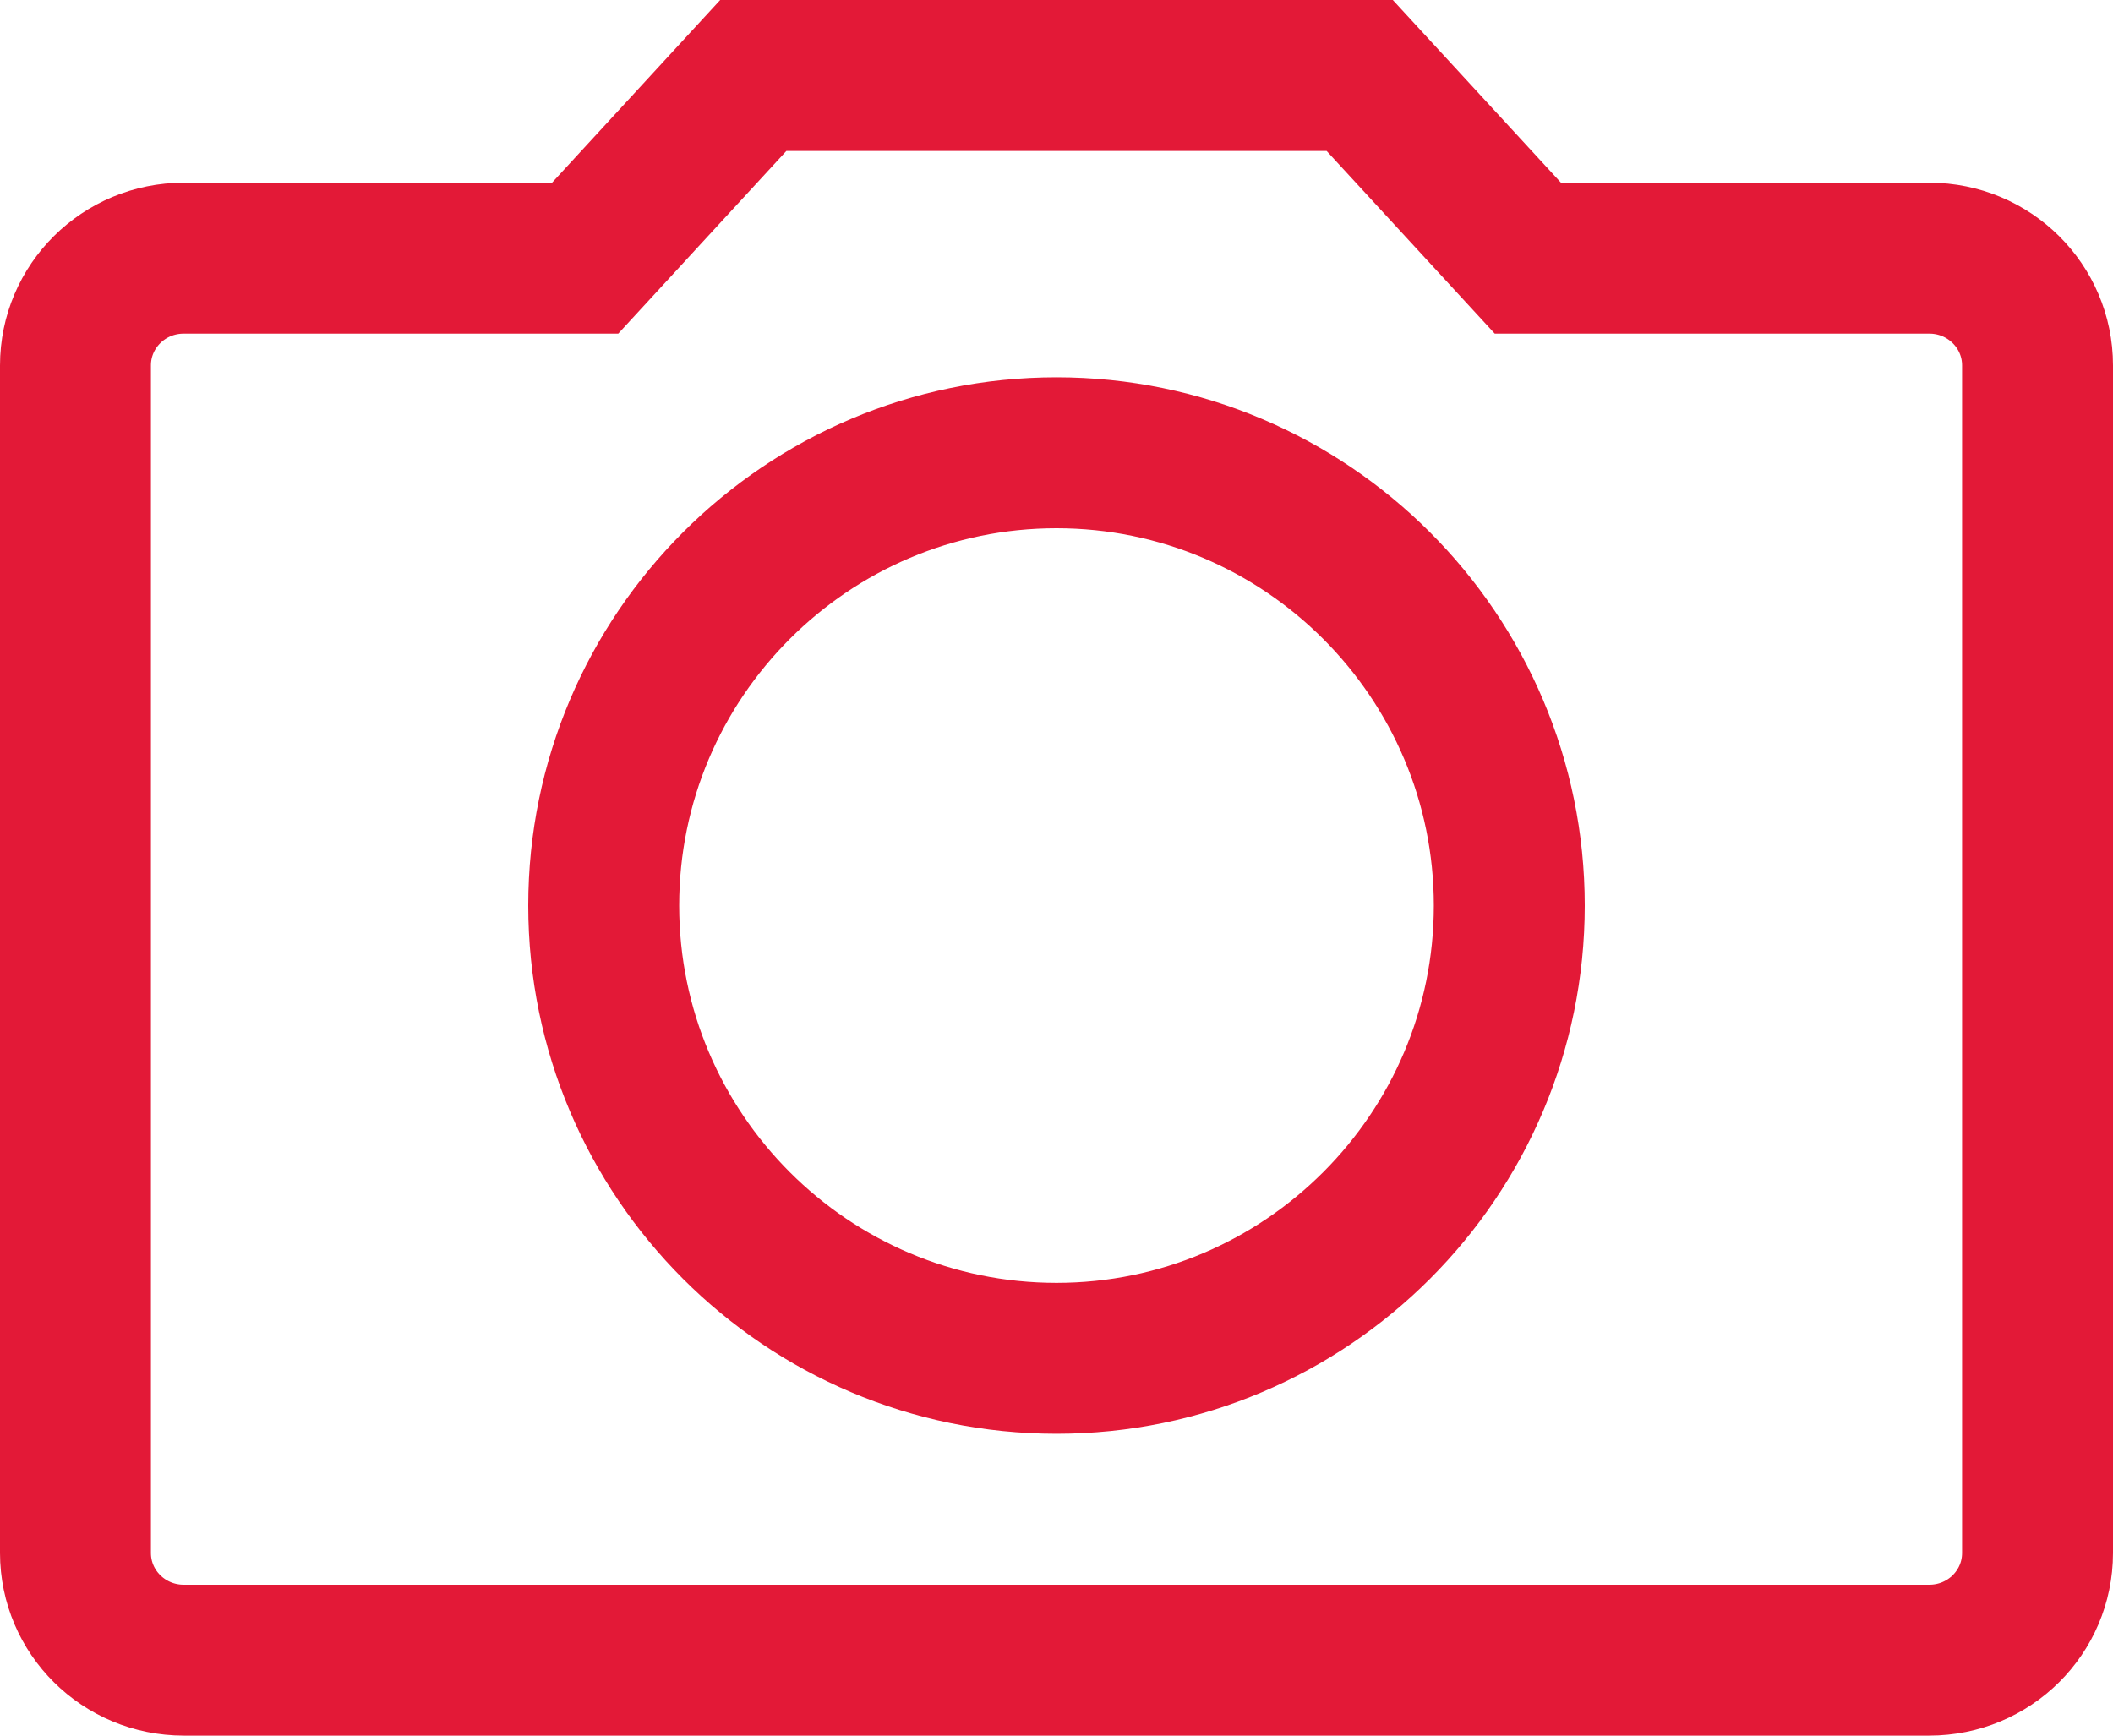 <svg width="56" height="46" xmlns="http://www.w3.org/2000/svg"><path d="M16 24c0-6.617 5.383-12 12-12s12 5.383 12 12-5.383 12-12 12-12-5.383-12-12zM36.036 2H19.964l-4.456 4.842H4.87C3.28 6.842 2 8.116 2 9.684v31.474C2 42.726 3.281 44 4.87 44h46.26C52.72 44 54 42.726 54 41.158V9.684c0-1.568-1.281-2.842-2.87-2.842H40.492L36.036 2z" stroke="#e31937" stroke-width="4" fill="none" fill-rule="evenodd"/></svg>
